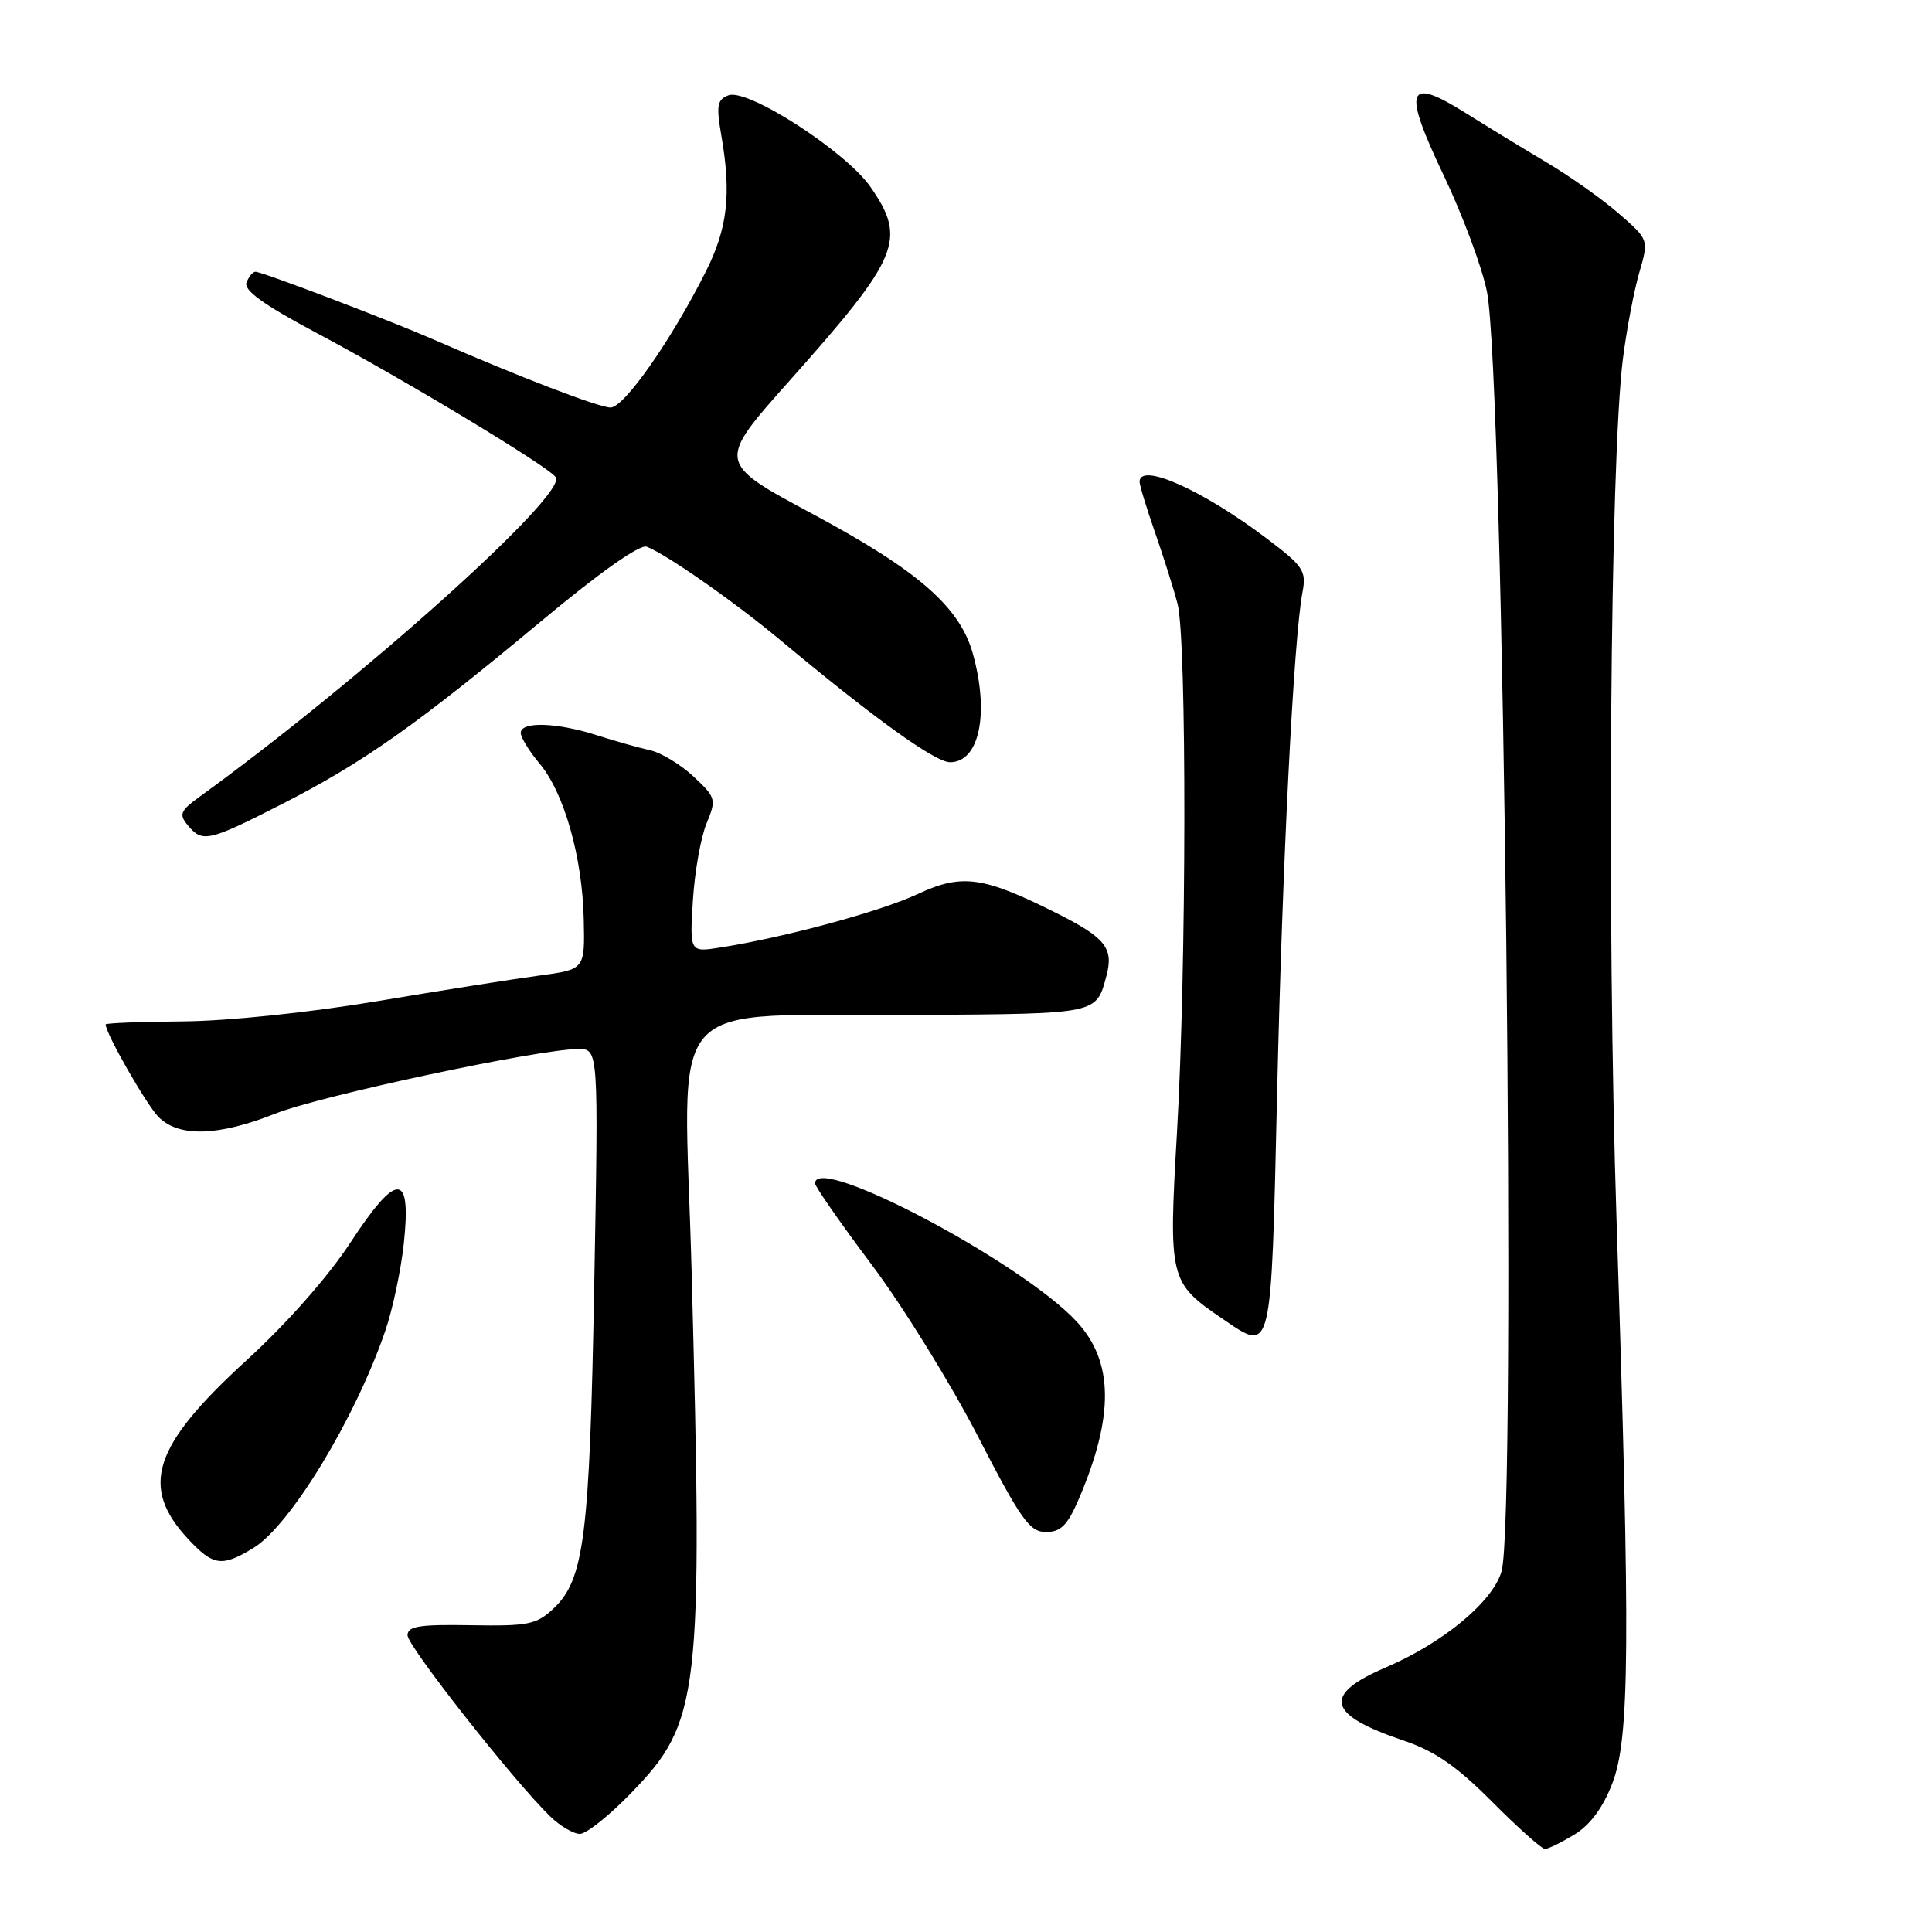 <?xml version="1.0" encoding="UTF-8" standalone="no"?>
<!DOCTYPE svg PUBLIC "-//W3C//DTD SVG 1.1//EN" "http://www.w3.org/Graphics/SVG/1.1/DTD/svg11.dtd" >
<svg xmlns="http://www.w3.org/2000/svg" xmlns:xlink="http://www.w3.org/1999/xlink" version="1.1" viewBox="0 0 256 256">
 <g >
 <path fill="currentColor"
d=" M 208.63 243.08 C 210.70 241.82 212.41 239.51 213.63 236.33 C 215.95 230.33 216.04 218.17 214.21 162.00 C 212.89 121.68 213.34 60.98 215.05 47.50 C 215.54 43.65 216.51 38.53 217.21 36.13 C 218.48 31.75 218.48 31.75 214.49 28.29 C 212.30 26.38 208.03 23.36 205.00 21.56 C 201.97 19.76 197.12 16.80 194.22 14.98 C 186.37 10.05 185.80 11.71 191.33 23.31 C 193.82 28.54 196.39 35.44 197.03 38.66 C 199.26 49.79 200.98 200.92 198.97 208.18 C 197.85 212.19 191.27 217.67 183.61 220.95 C 175.17 224.57 175.82 227.21 186.00 230.64 C 190.15 232.04 193.03 234.04 197.72 238.75 C 201.14 242.19 204.29 245.00 204.72 245.00 C 205.15 244.99 206.91 244.13 208.63 243.08 Z  M 83.64 237.57 C 92.76 228.16 93.15 224.81 91.64 168.40 C 90.64 130.77 87.10 134.74 121.84 134.49 C 145.64 134.32 145.25 134.40 146.62 129.25 C 147.57 125.68 146.47 124.27 140.30 121.15 C 130.30 116.11 127.50 115.71 121.60 118.47 C 116.71 120.76 104.00 124.21 95.45 125.55 C 91.39 126.19 91.39 126.19 91.81 119.35 C 92.04 115.58 92.85 110.99 93.61 109.14 C 94.94 105.91 94.88 105.69 91.88 102.88 C 90.17 101.29 87.58 99.72 86.13 99.41 C 84.68 99.09 81.51 98.20 79.07 97.42 C 73.78 95.72 69.00 95.58 69.00 97.11 C 69.00 97.71 70.12 99.54 71.49 101.17 C 74.75 105.04 77.17 113.57 77.35 121.83 C 77.50 128.45 77.50 128.45 71.50 129.26 C 68.20 129.70 58.53 131.23 50.00 132.66 C 40.95 134.17 30.23 135.29 24.25 135.34 C 18.61 135.38 14.00 135.57 14.00 135.74 C 14.00 136.94 19.43 146.43 21.03 148.03 C 23.71 150.71 28.95 150.55 36.42 147.58 C 42.42 145.19 71.42 139.00 76.63 139.00 C 79.31 139.00 79.31 139.00 78.74 170.25 C 78.13 203.66 77.42 209.33 73.31 213.17 C 71.08 215.26 69.95 215.48 62.41 215.35 C 55.59 215.23 54.00 215.48 54.00 216.68 C 54.00 218.12 68.11 236.04 72.90 240.68 C 74.21 241.96 75.99 243.00 76.84 243.00 C 77.69 243.00 80.75 240.56 83.64 237.57 Z  M 33.57 205.12 C 38.45 202.15 47.04 188.02 51.04 176.38 C 52.02 173.54 53.13 168.31 53.51 164.75 C 54.53 155.25 52.60 155.22 46.42 164.67 C 43.48 169.17 37.98 175.40 32.62 180.29 C 20.23 191.62 18.48 197.02 24.97 203.97 C 28.27 207.50 29.41 207.65 33.57 205.12 Z  M 142.93 198.66 C 147.65 187.66 147.57 180.43 142.68 175.14 C 135.43 167.28 108.00 152.77 108.00 156.80 C 108.00 157.23 111.37 162.07 115.48 167.55 C 119.59 173.02 125.92 183.24 129.54 190.25 C 135.28 201.38 136.43 203.00 138.59 203.00 C 140.56 203.00 141.45 202.11 142.93 198.66 Z  M 169.22 144.99 C 169.92 114.24 171.42 84.58 172.59 78.44 C 173.12 75.64 172.70 75.01 167.80 71.32 C 159.31 64.90 151.00 61.21 151.00 63.84 C 151.00 64.31 151.93 67.35 153.06 70.59 C 154.19 73.84 155.53 78.08 156.03 80.00 C 157.27 84.69 157.22 128.22 155.96 149.98 C 154.83 169.55 154.92 169.94 162.04 174.78 C 168.58 179.24 168.42 179.91 169.22 144.99 Z  M 37.41 106.52 C 48.14 101.04 55.23 96.04 71.61 82.39 C 79.45 75.85 84.78 72.09 85.69 72.44 C 88.31 73.44 97.36 79.77 103.50 84.90 C 115.86 95.21 123.91 101.00 125.89 101.00 C 129.77 101.00 131.12 94.57 128.91 86.62 C 127.19 80.43 121.66 75.60 107.73 68.13 C 94.96 61.29 94.96 61.29 104.61 50.46 C 119.21 34.06 120.18 31.75 115.35 24.78 C 112.08 20.06 99.05 11.66 96.52 12.63 C 95.03 13.20 94.89 13.99 95.57 17.90 C 96.93 25.72 96.42 30.24 93.51 36.01 C 88.96 45.06 82.70 54.00 80.91 54.00 C 79.35 54.00 68.86 49.97 57.50 45.01 C 51.49 42.39 34.76 36.02 33.86 36.01 C 33.50 36.00 32.97 36.65 32.66 37.44 C 32.27 38.46 34.93 40.38 41.80 44.04 C 53.53 50.27 72.83 61.91 73.65 63.25 C 75.11 65.60 47.72 90.17 26.41 105.60 C 23.88 107.44 23.69 107.92 24.88 109.35 C 26.82 111.70 27.61 111.52 37.41 106.52 Z "/>
</g>
</svg>